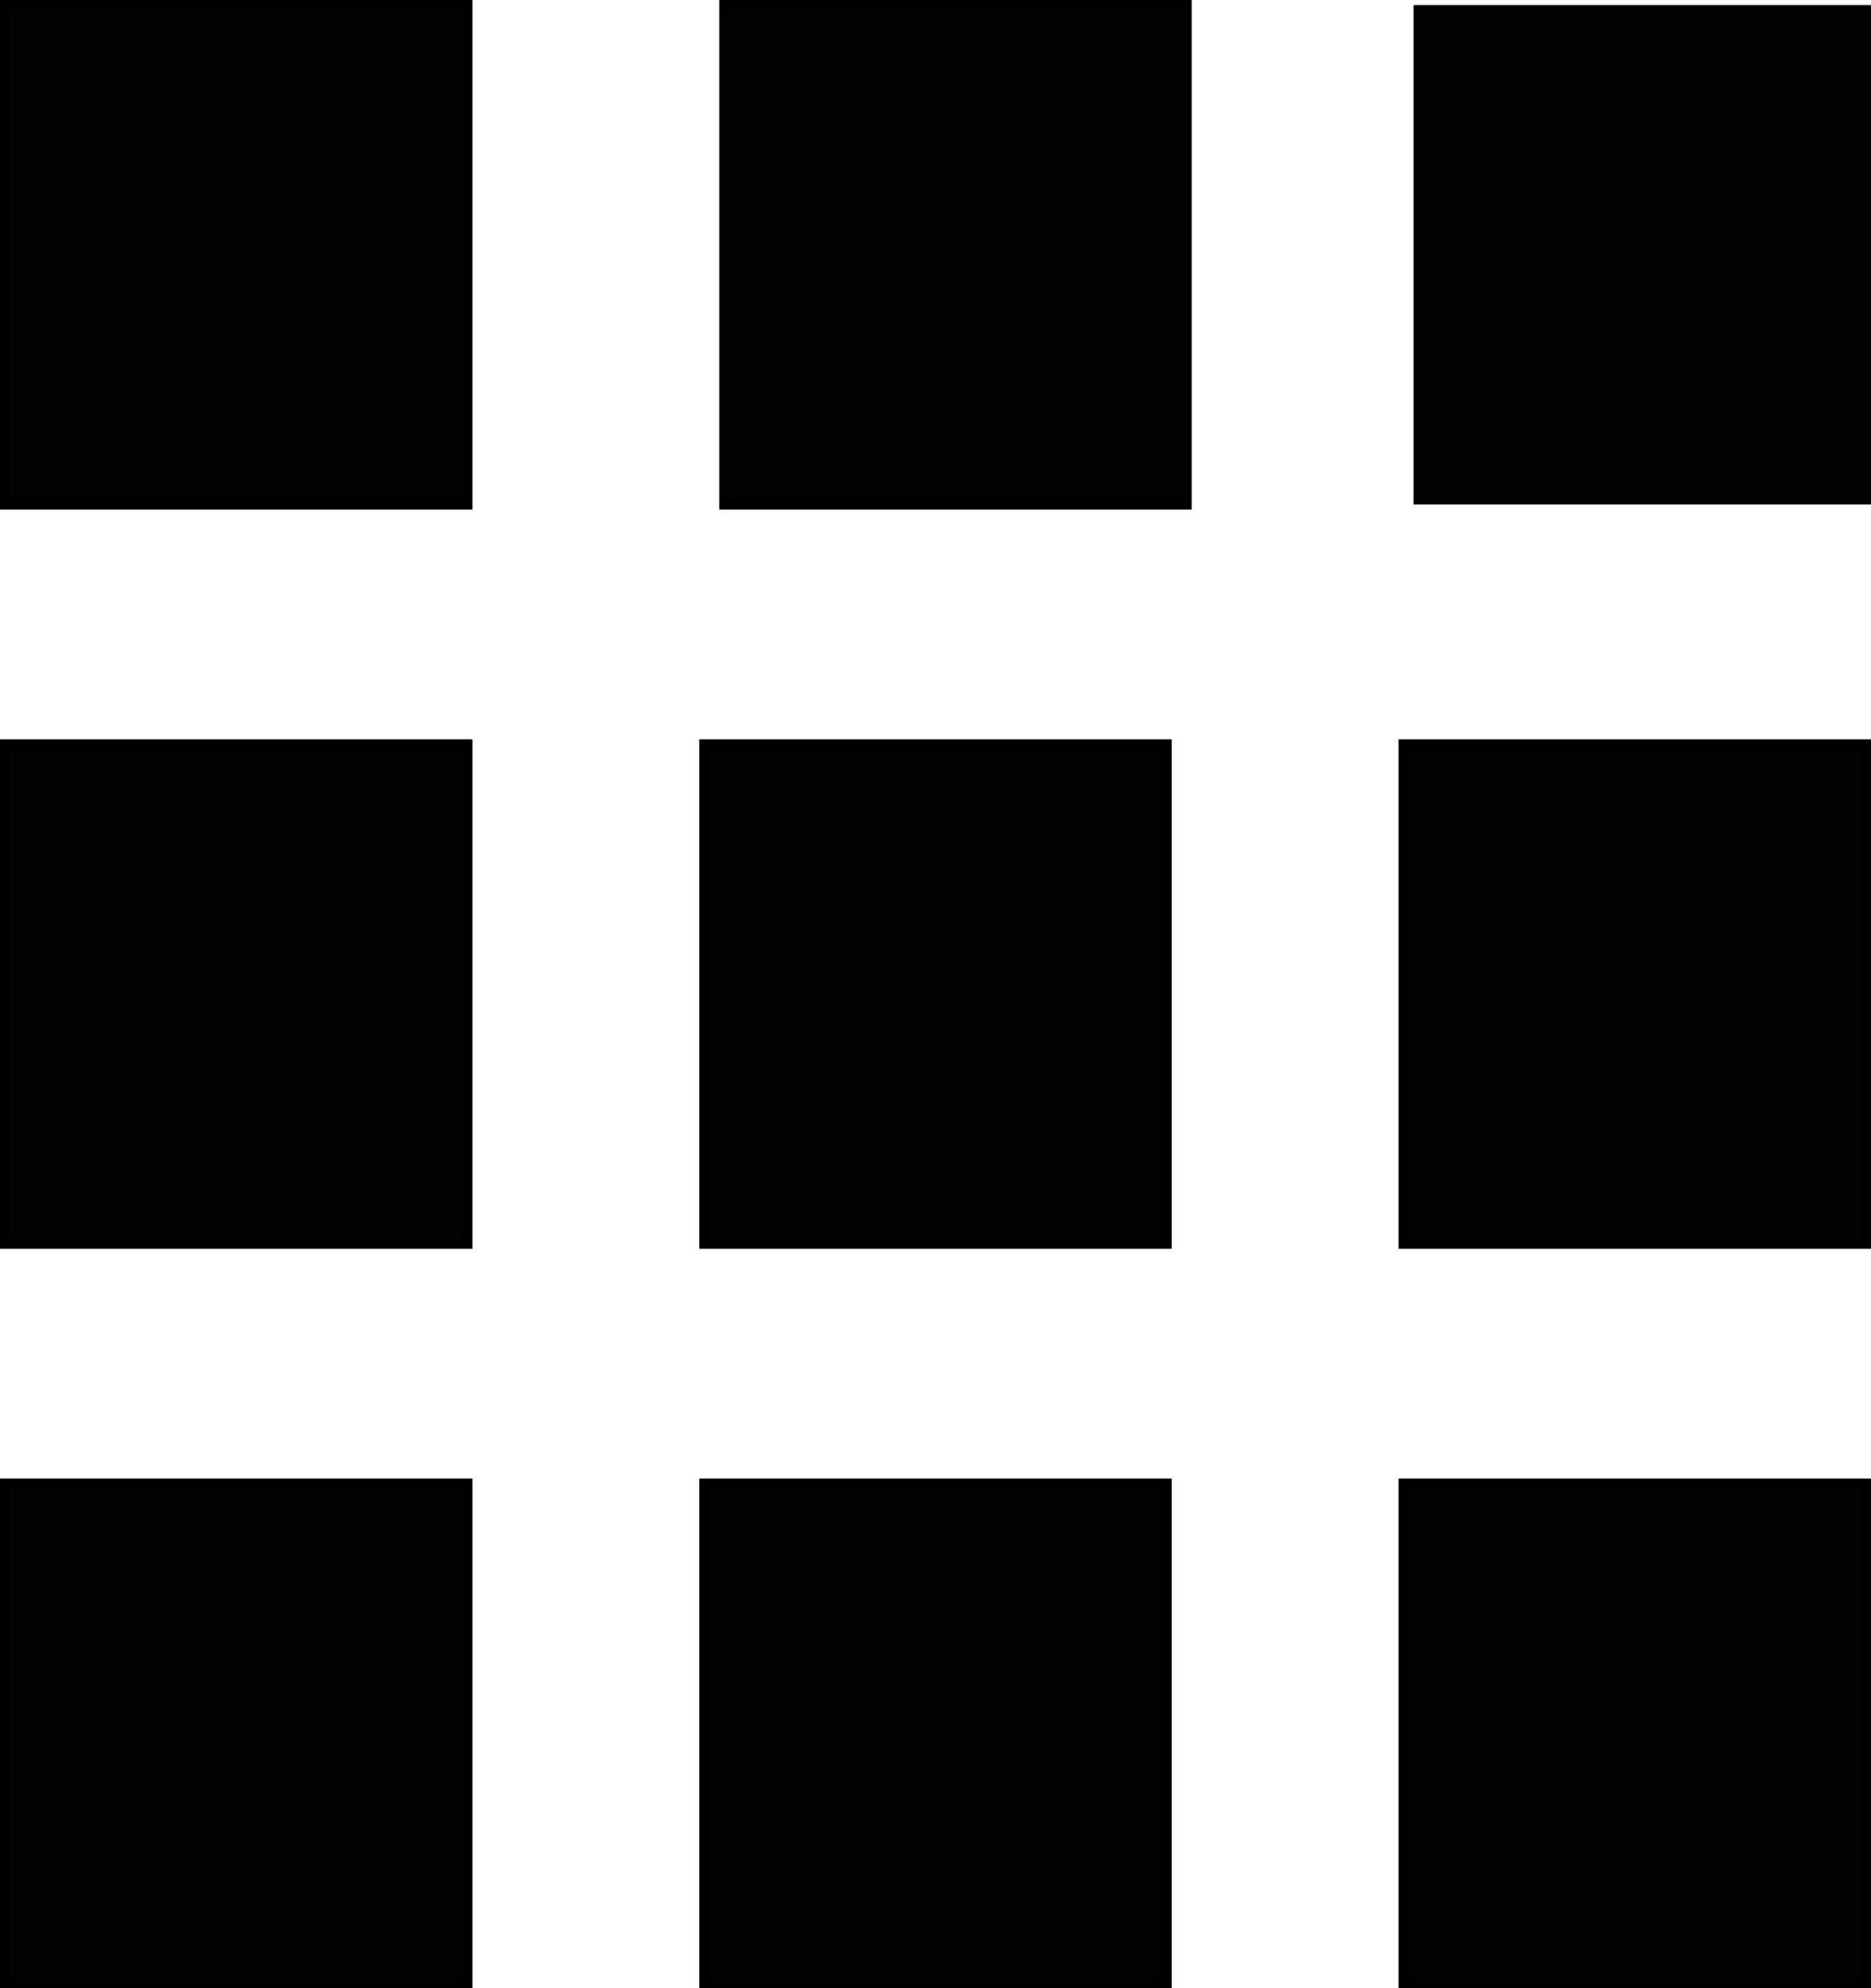 <?xml version="1.0" encoding="utf-8"?>
<!-- Generator: Adobe Illustrator 19.0.1, SVG Export Plug-In . SVG Version: 6.00 Build 0)  -->
<svg version="1.1" id="Слой_1" xmlns="http://www.w3.org/2000/svg" xmlns:xlink="http://www.w3.org/1999/xlink" x="0px" y="0px"
	 viewBox="0 0 187.3 199" style="enable-background:new 0 0 187.3 199;" xml:space="preserve">
<style type="text/css">
	.st0{fill:#010202;stroke:#000000;stroke-miterlimit:10;}
	.st1{fill:#010202;}
</style>
<rect x="0.5" y="0.5" class="st0" width="46.3" height="50"/>
<rect x="141.5" y="0.5" class="st1" width="46.3" height="50"/>
<rect x="72.5" y="0.5" class="st0" width="46.3" height="50"/>
<rect x="0.5" y="74.5" class="st0" width="46.3" height="50"/>
<rect x="140.5" y="74.5" class="st0" width="46.3" height="50"/>
<rect x="70.5" y="74.5" class="st0" width="46.3" height="50"/>
<rect x="0.5" y="148.5" class="st0" width="46.3" height="50"/>
<rect x="140.5" y="148.5" class="st0" width="46.3" height="50"/>
<rect x="70.5" y="148.5" class="st0" width="46.3" height="50"/>
</svg>

